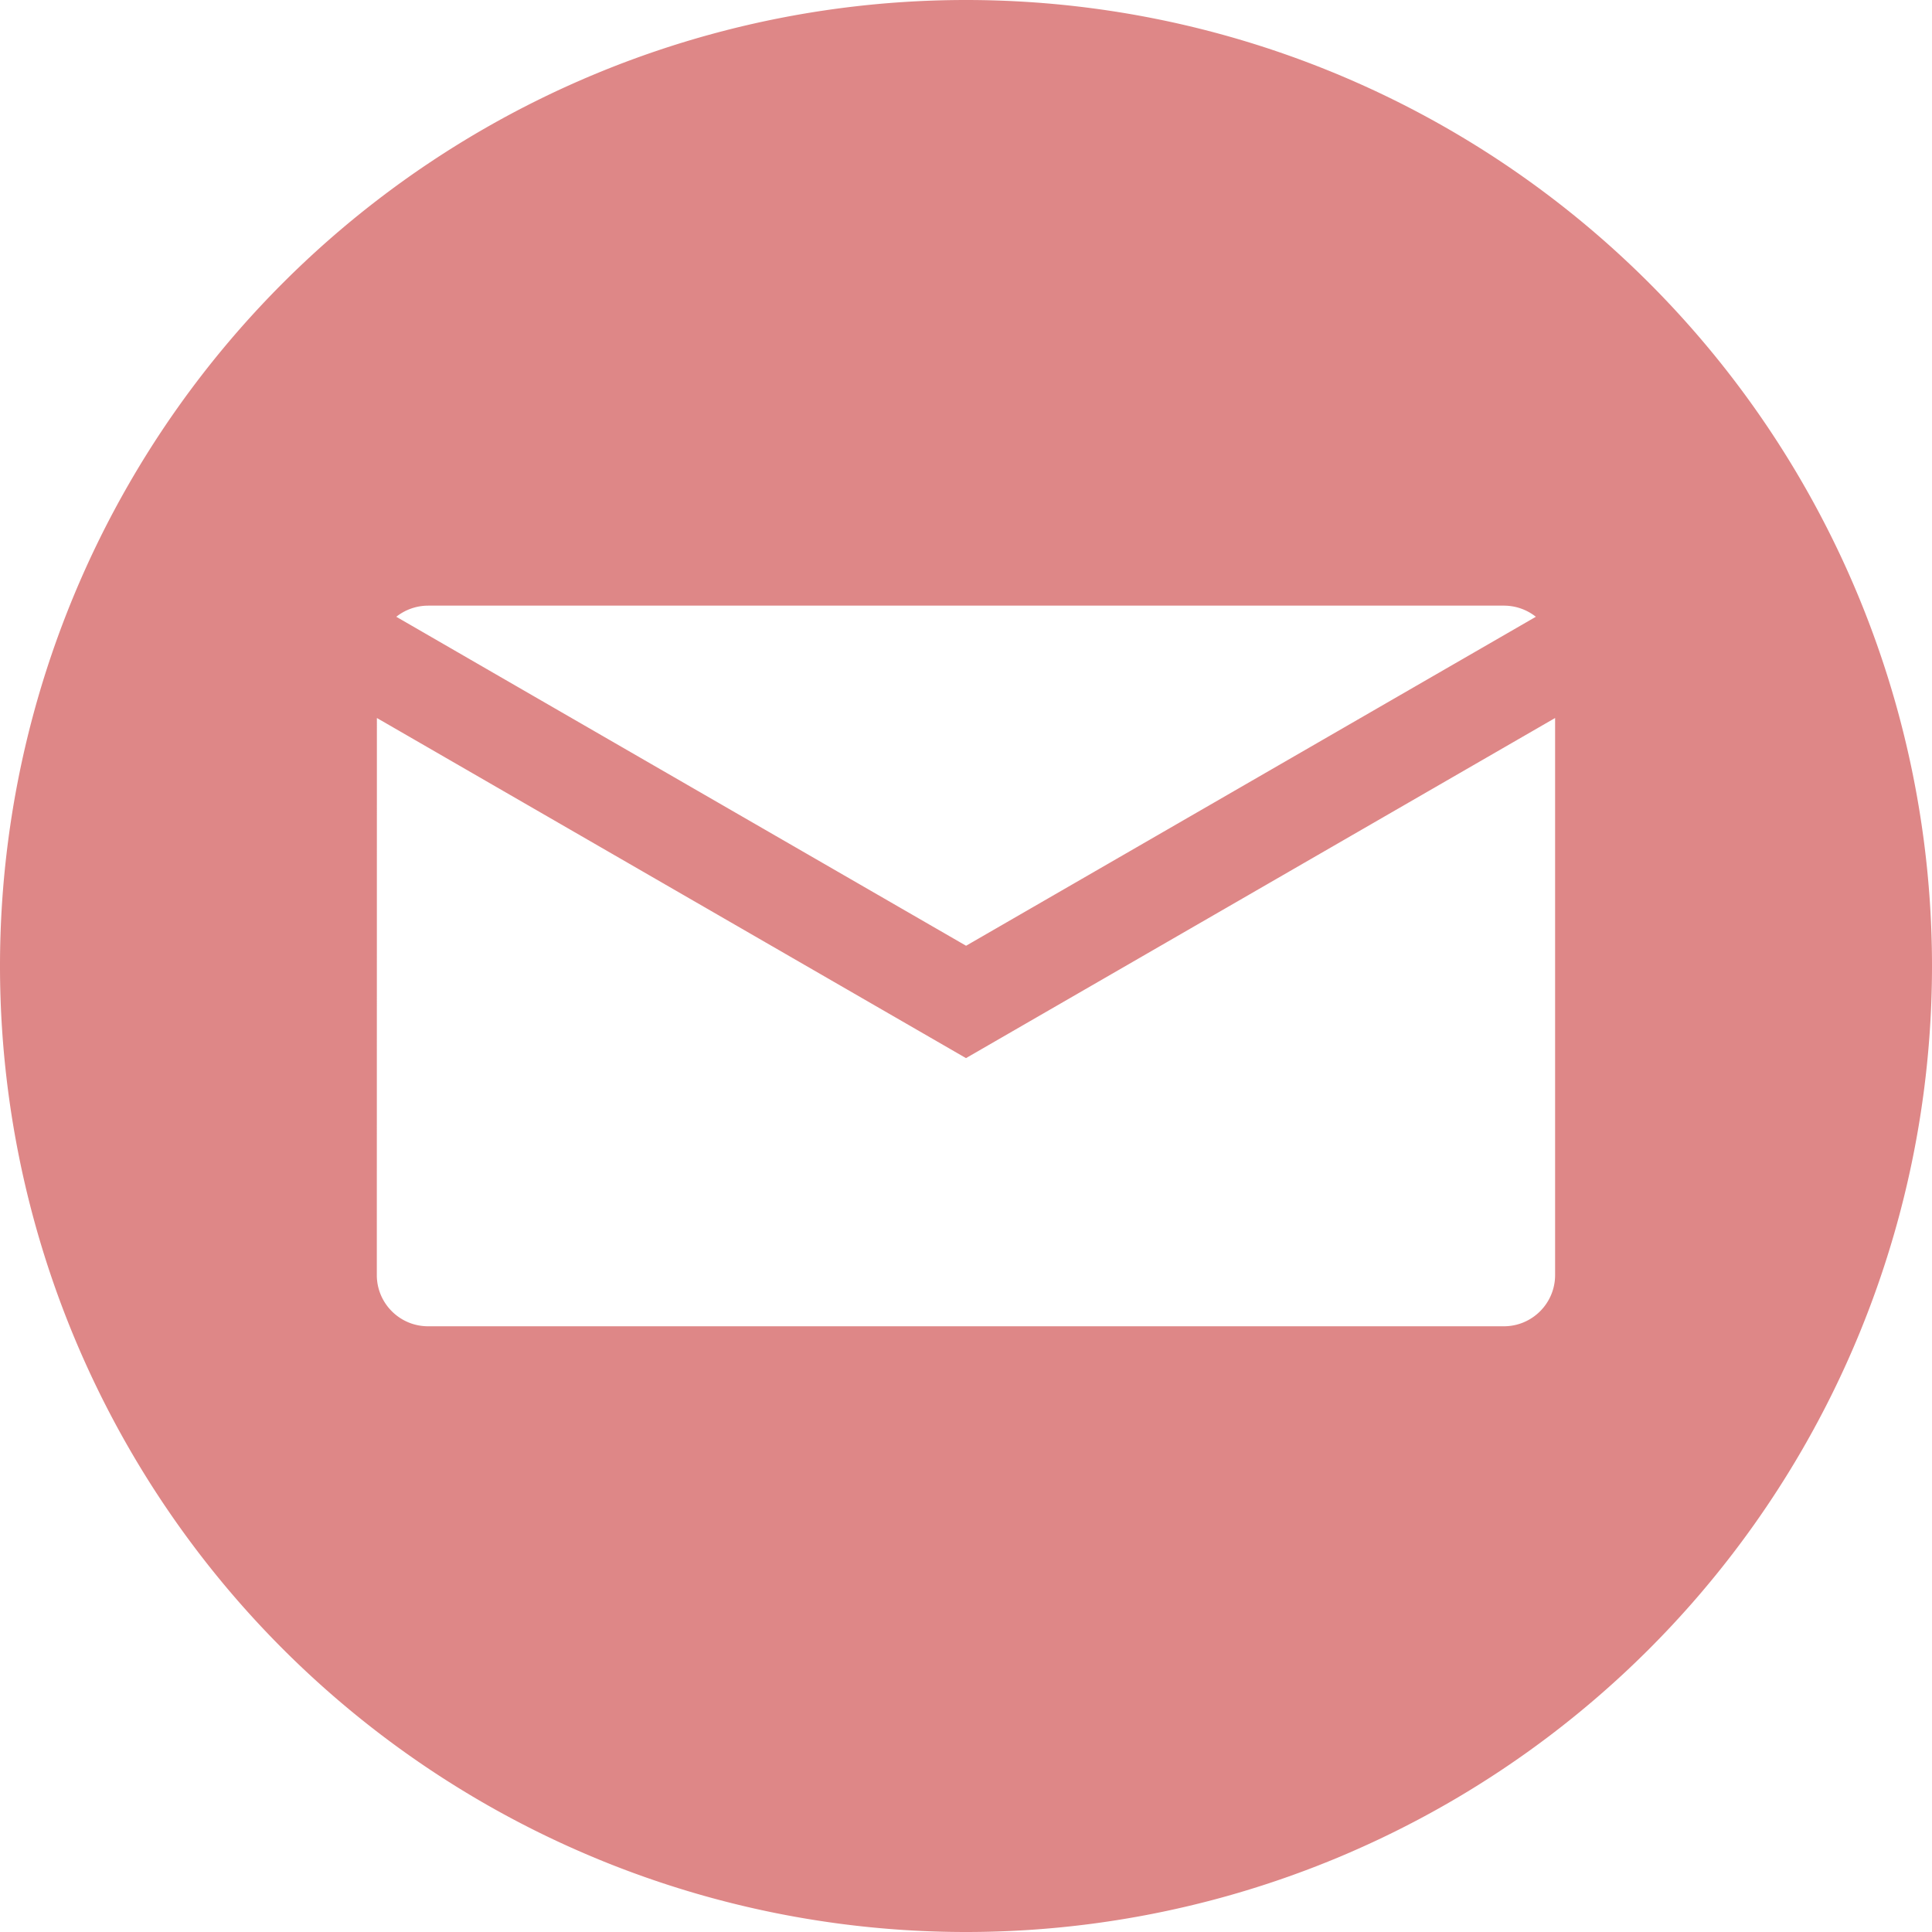 <?xml version="1.0" encoding="UTF-8" standalone="no"?>
<!-- Created with Inkscape (http://www.inkscape.org/) -->

<svg
   width="25mm"
   height="25mm"
   viewBox="0 0 25 25"
   version="1.1"
   id="svg18870"
   inkscape:version="1.1.1 (3bf5ae0d25, 2021-09-20)"
   sodipodi:docname="email.svg"
   xmlns:inkscape="http://www.inkscape.org/namespaces/inkscape"
   xmlns:sodipodi="http://sodipodi.sourceforge.net/DTD/sodipodi-0.dtd"
   xmlns="http://www.w3.org/2000/svg"
   xmlns:svg="http://www.w3.org/2000/svg">
  <sodipodi:namedview
     id="namedview18872"
     pagecolor="#ffffff"
     bordercolor="#666666"
     borderopacity="1.0"
     inkscape:pageshadow="2"
     inkscape:pageopacity="0.0"
     inkscape:pagecheckerboard="0"
     inkscape:document-units="mm"
     showgrid="false"
     fit-margin-top="0"
     fit-margin-left="0"
     fit-margin-right="0"
     fit-margin-bottom="0"
     inkscape:zoom="0.74118967"
     inkscape:cx="-275.90778"
     inkscape:cy="93.768171"
     inkscape:window-width="1920"
     inkscape:window-height="1017"
     inkscape:window-x="1912"
     inkscape:window-y="1072"
     inkscape:window-maximized="1"
     inkscape:current-layer="layer1" />
  <defs
     id="defs18867" />
  <g
     inkscape:label="Layer 1"
     inkscape:groupmode="layer"
     id="layer1"
     transform="translate(-145.995,-123.863)">
    <path
       id="path18332"
       style="fill:#de8787;stroke:none;stroke-width:1.5;stroke-linecap:butt;stroke-linejoin:miter;stroke-miterlimit:4;stroke-dasharray:none;paint-order:stroke fill markers"
       d="m 158.495,123.863 a 12.5,12.5 0 0 0 -12.5,12.5 12.5,12.5 0 0 0 12.5,12.5 12.5,12.5 0 0 0 12.5,-12.5 12.5,12.5 0 0 0 -12.5,-12.5 z m -6.96,7.837 h 13.921 c 0.15,2e-5 0.296,0.051 0.413,0.144 -2.458,1.419 -4.915,2.838 -7.373,4.257 -2.458,-1.419 -4.916,-2.837 -7.373,-4.257 0.117,-0.093 0.263,-0.144 0.413,-0.144 z m -0.663,1.454 7.623,4.401 7.623,-4.401 v 7.208 c -5e-5,0.366 -0.297,0.663 -0.663,0.663 h -13.921 c -0.366,-4e-5 -0.663,-0.297 -0.663,-0.663 z" />
  </g>
</svg>
